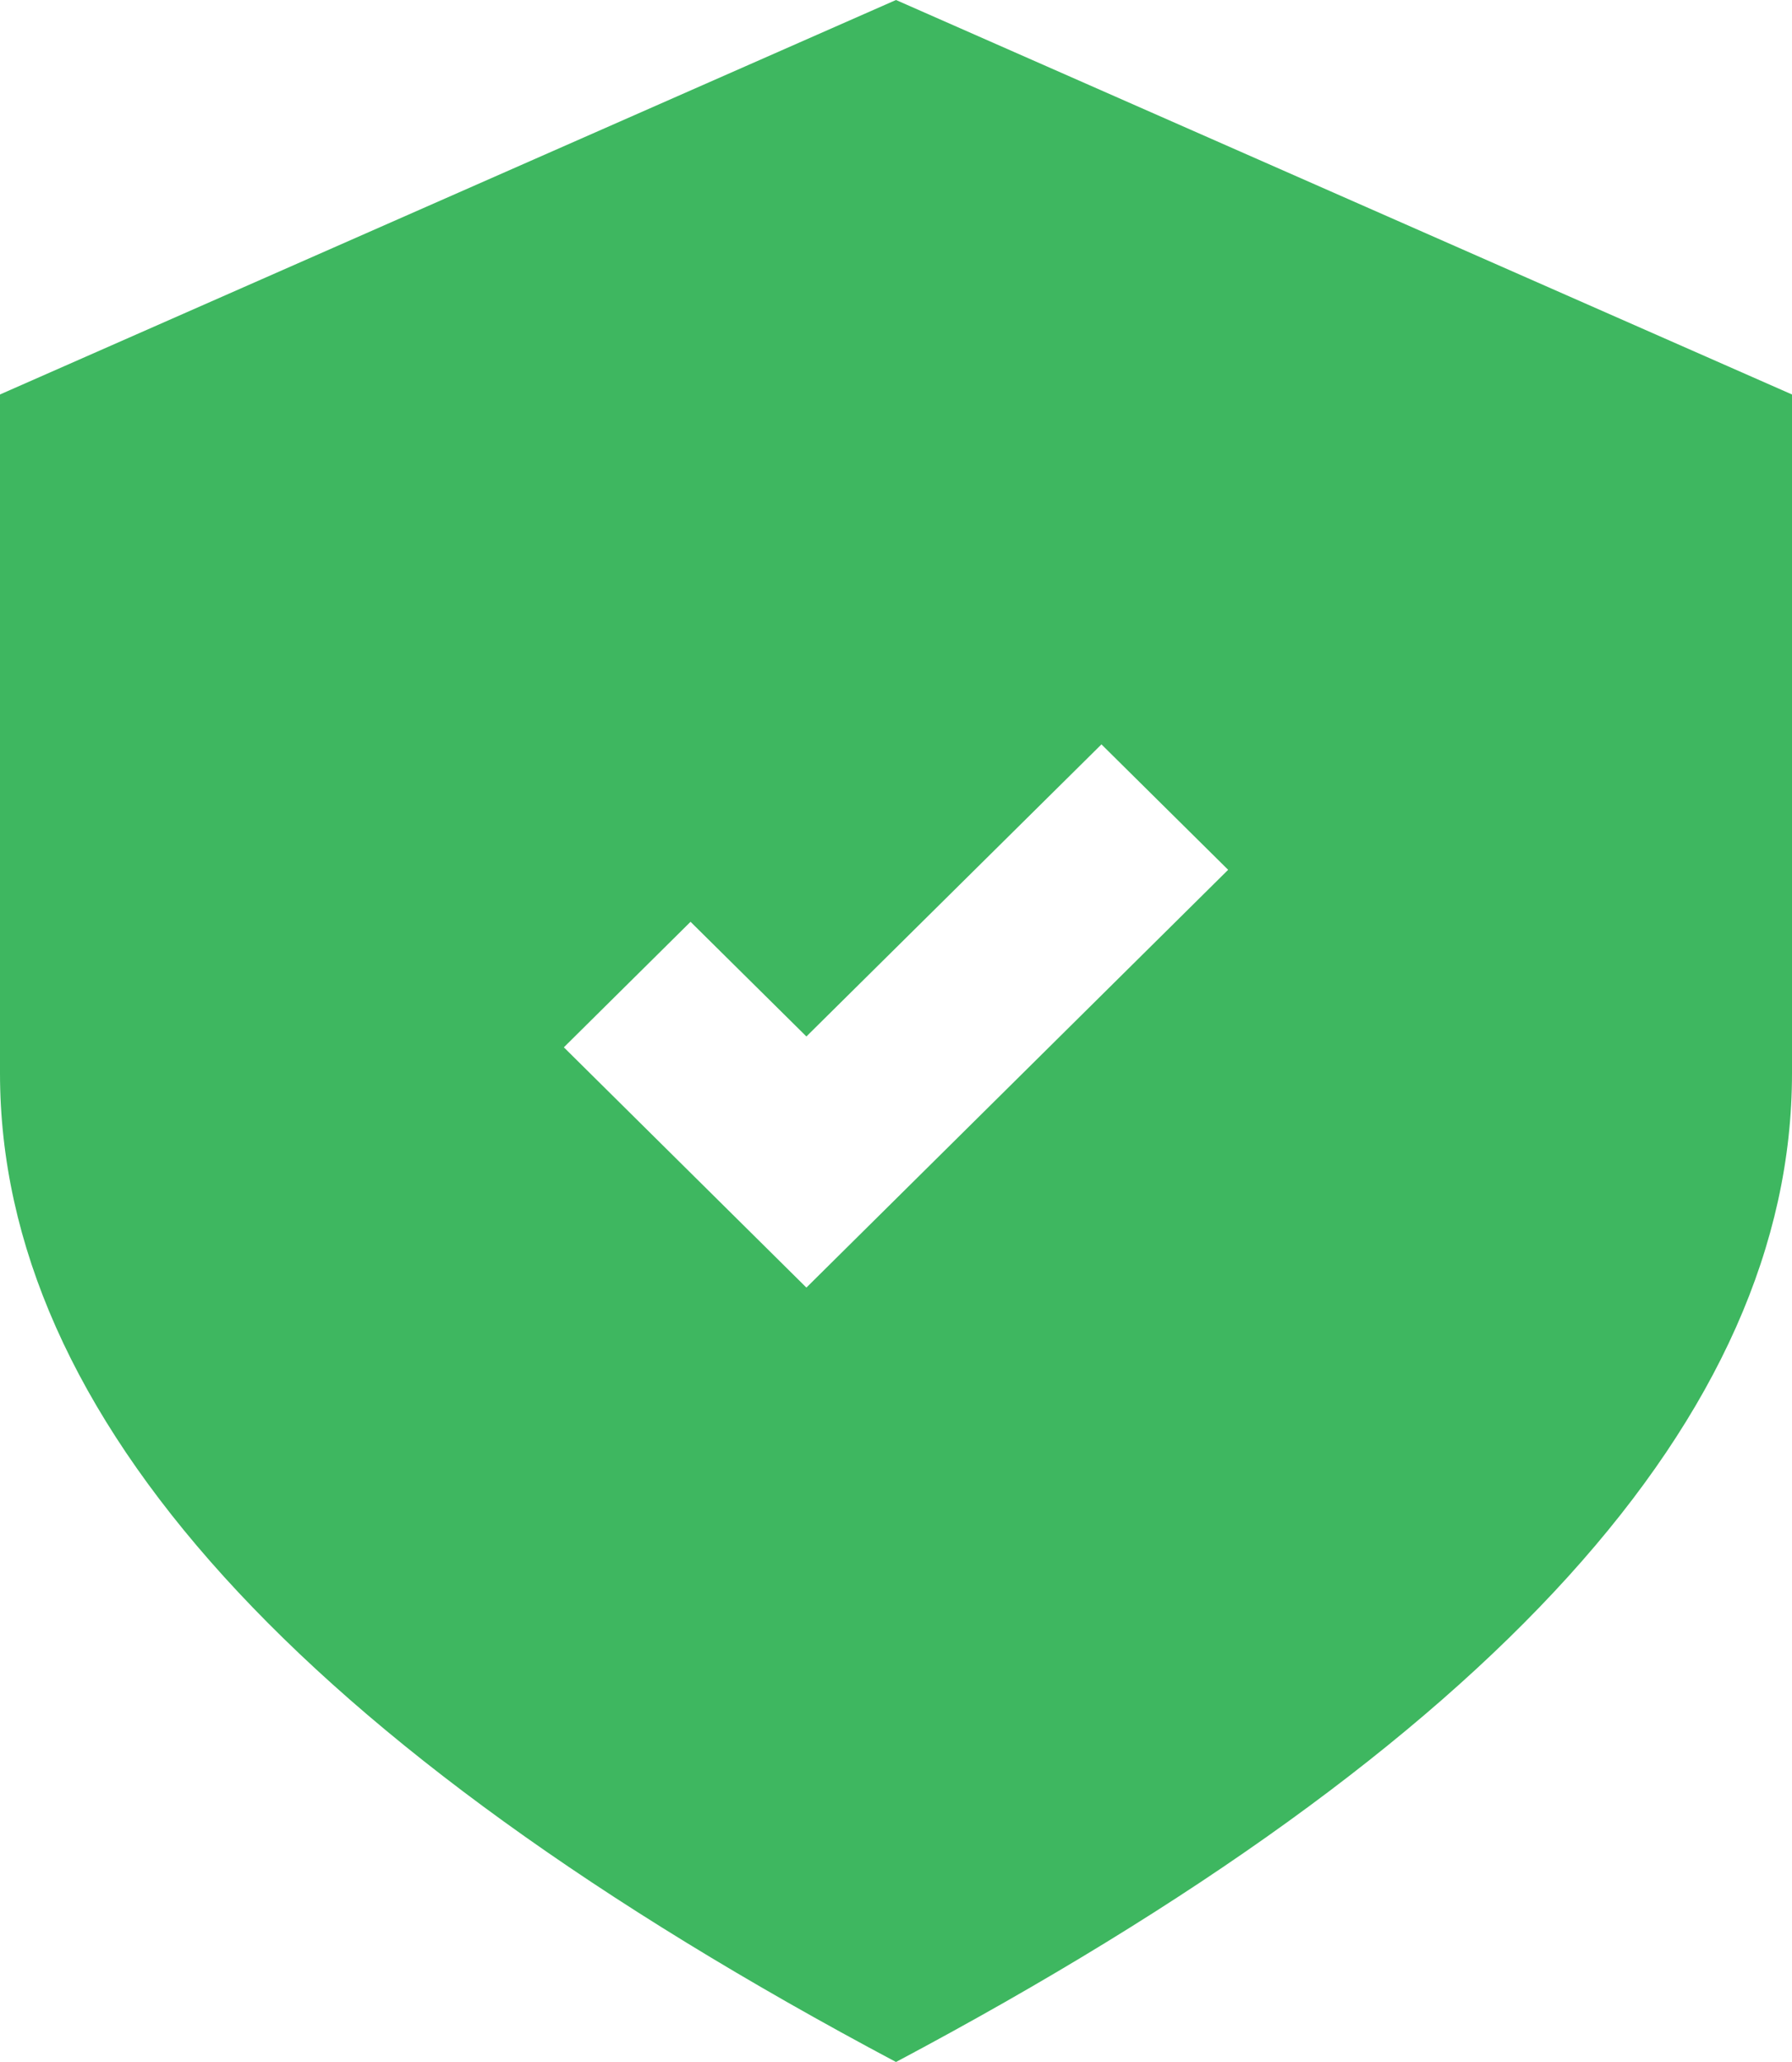 <svg width="20" height="23" viewBox="0 0 20 23" fill="none" xmlns="http://www.w3.org/2000/svg">
<path d="M10 0L20 4.4V11.972C20 15.783 16.667 19.459 10 23C3.333 19.459 0 15.783 0 11.972V4.4L10 0ZM12.293 8.303L9 11.561L7.707 10.282L6.293 11.682L9 14.362L13.707 9.702L12.293 8.303Z" fill="#3EB760"/>
</svg>
